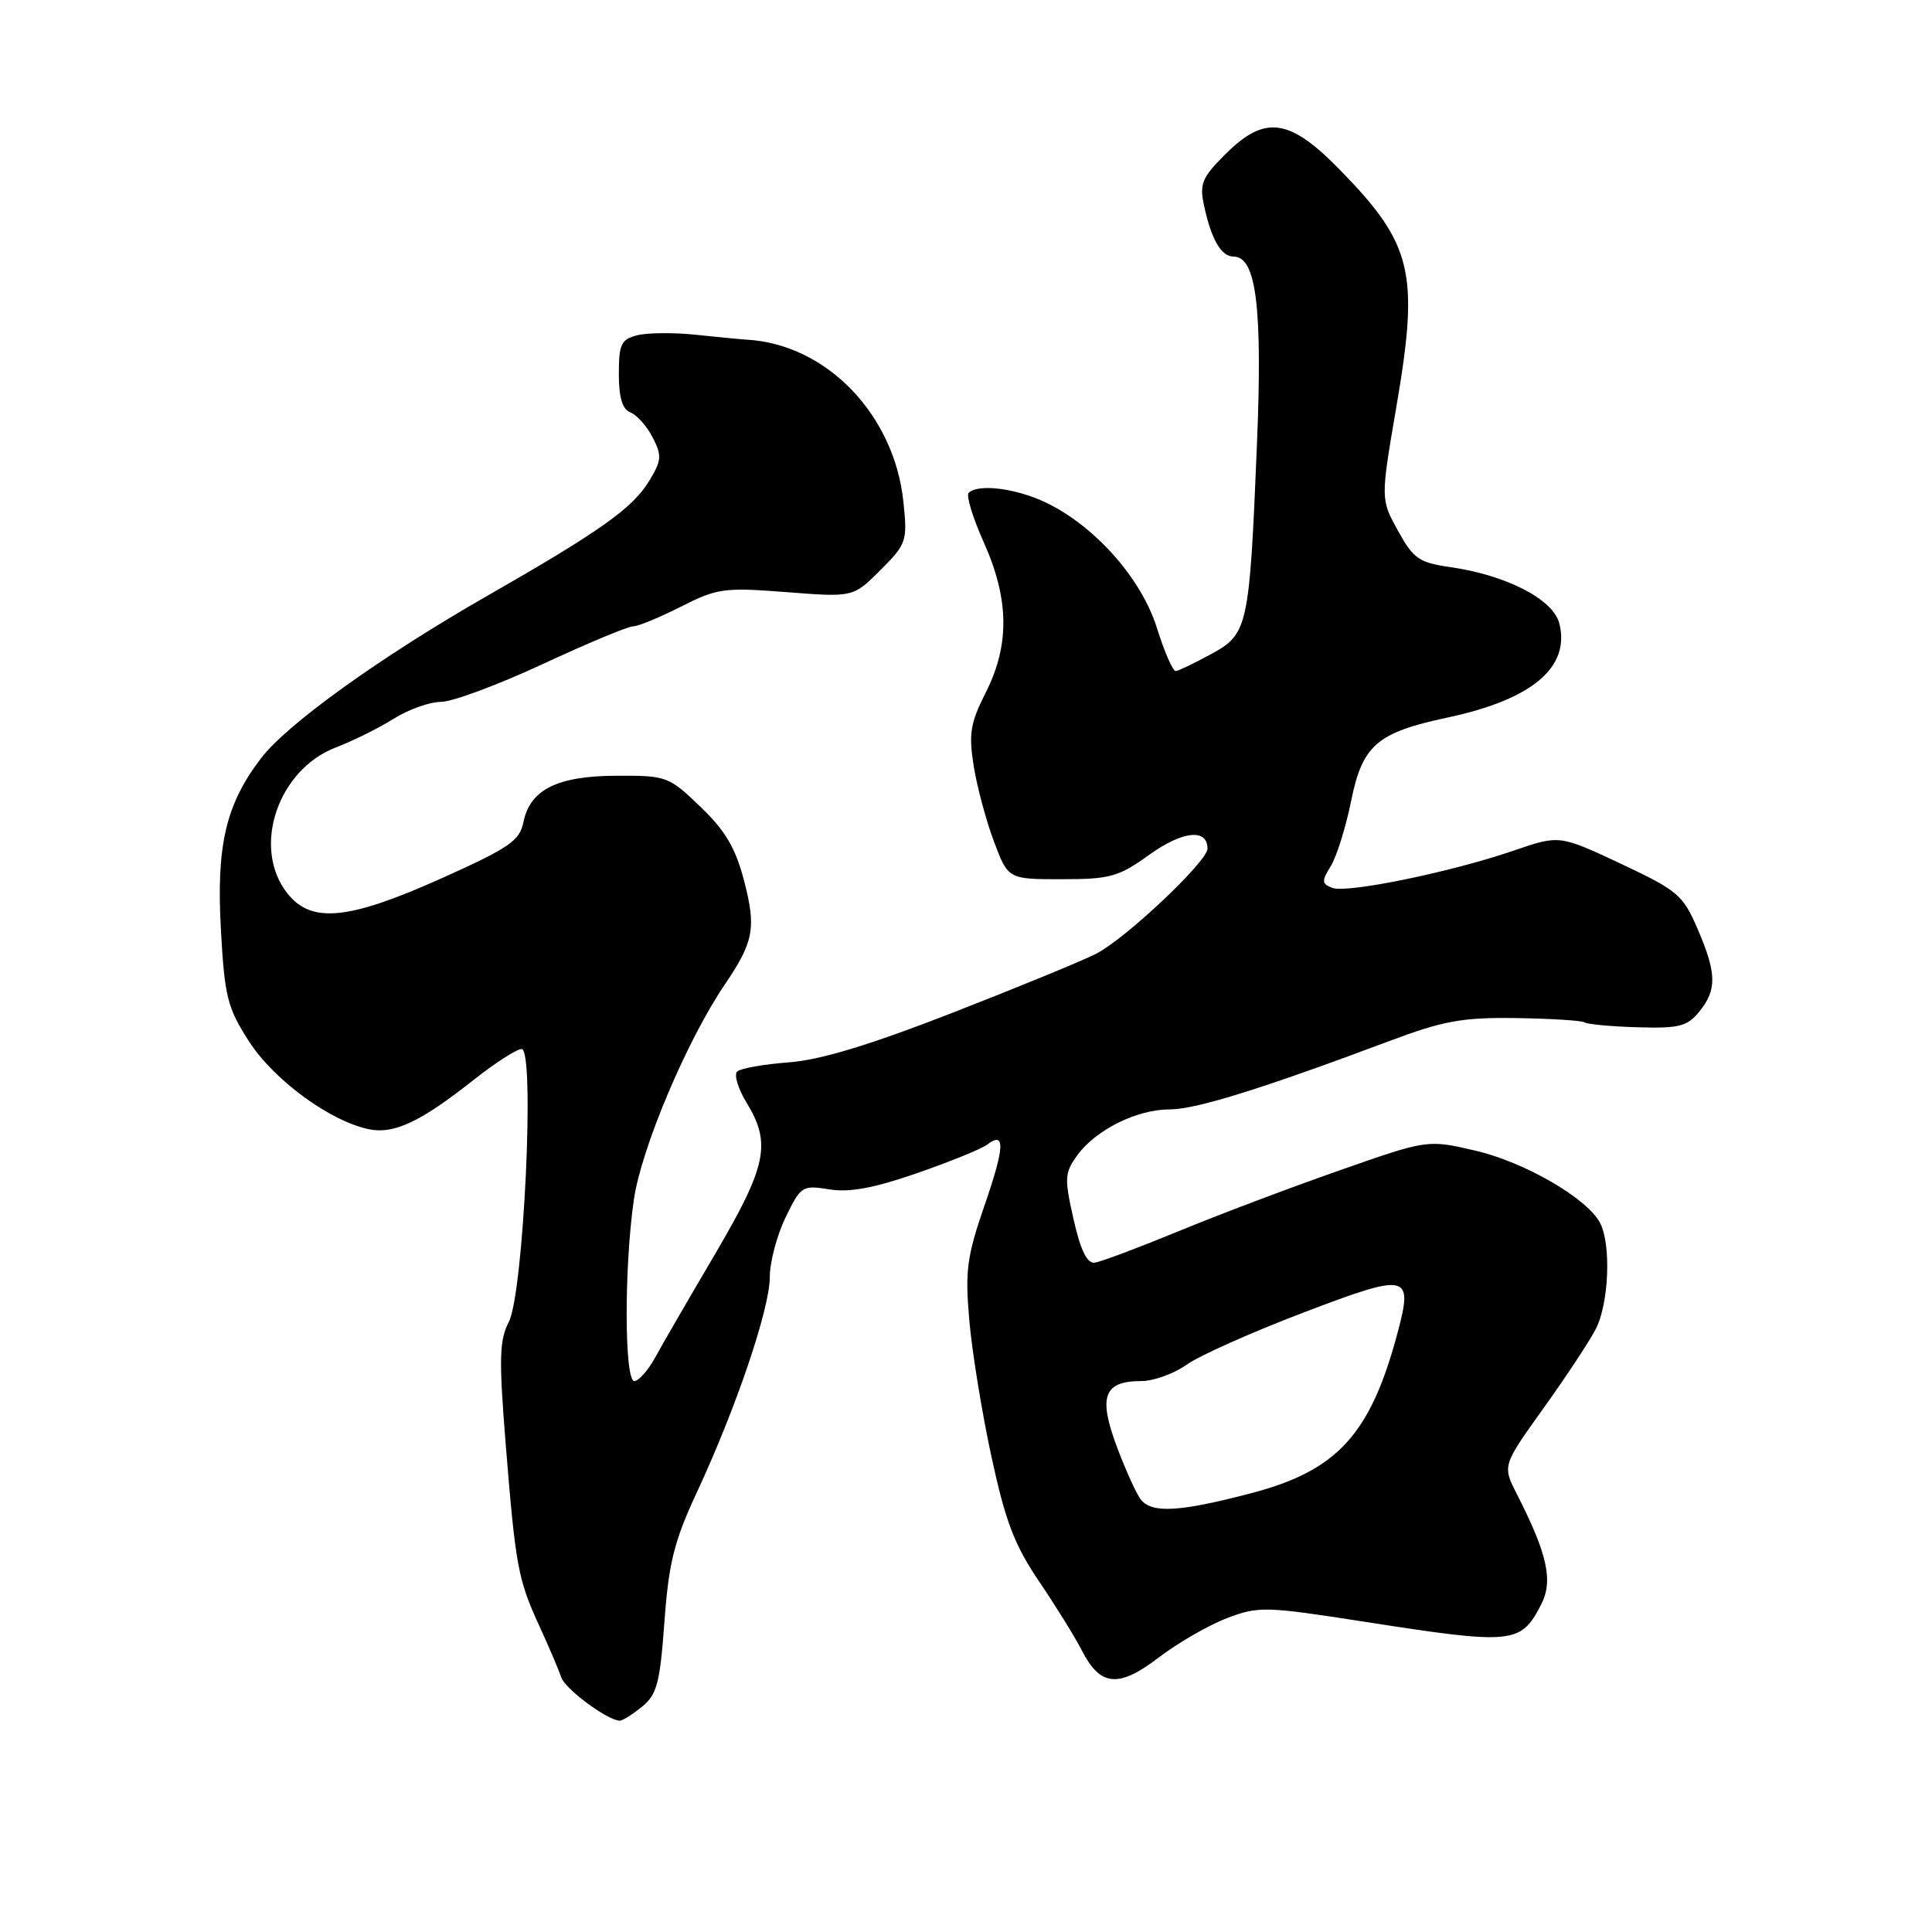<?xml version="1.0" encoding="UTF-8" standalone="no"?>
<!DOCTYPE svg PUBLIC "-//W3C//DTD SVG 1.1//EN" "http://www.w3.org/Graphics/SVG/1.1/DTD/svg11.dtd" >
<svg xmlns="http://www.w3.org/2000/svg" xmlns:xlink="http://www.w3.org/1999/xlink" version="1.1" viewBox="0 0 256 256">
 <g >
 <path fill="currentColor"
d=" M 85.07 226.15 C 87.05 224.54 87.45 223.02 88.04 214.90 C 88.61 207.07 89.33 204.21 92.32 197.78 C 97.51 186.65 102.00 173.41 102.00 169.24 C 102.00 167.25 102.94 163.69 104.09 161.32 C 106.11 157.15 106.30 157.02 109.90 157.60 C 112.59 158.03 115.85 157.42 121.57 155.43 C 125.93 153.91 130.07 152.23 130.77 151.69 C 133.23 149.81 133.15 151.91 130.48 159.65 C 128.11 166.51 127.86 168.39 128.44 174.98 C 128.80 179.12 130.12 187.25 131.38 193.05 C 133.22 201.58 134.43 204.75 137.69 209.55 C 139.90 212.82 142.45 216.93 143.34 218.68 C 145.81 223.48 148.20 223.70 153.55 219.62 C 156.08 217.69 160.13 215.35 162.56 214.42 C 166.77 212.82 167.62 212.84 180.74 214.88 C 200.51 217.96 201.49 217.86 204.20 212.63 C 205.83 209.48 205.06 205.96 201.01 198.01 C 199.07 194.21 199.07 194.21 204.47 186.67 C 207.44 182.53 210.58 177.78 211.44 176.12 C 213.20 172.72 213.51 164.83 212.00 162.01 C 210.26 158.75 201.99 153.97 195.47 152.46 C 189.15 150.99 189.15 150.99 177.33 155.14 C 170.82 157.42 161.22 161.05 156.00 163.21 C 150.78 165.36 145.85 167.21 145.05 167.31 C 144.04 167.44 143.18 165.67 142.25 161.55 C 141.01 156.08 141.06 155.40 142.77 153.05 C 145.24 149.68 150.66 147.00 155.01 147.00 C 158.46 147.00 167.21 144.27 184.00 137.98 C 191.25 135.26 193.73 134.80 200.86 134.90 C 205.46 134.97 209.55 135.22 209.96 135.47 C 210.36 135.73 213.54 136.02 217.01 136.12 C 222.50 136.28 223.57 136.01 225.17 134.04 C 227.52 131.13 227.48 128.98 224.93 123.06 C 223.00 118.58 222.30 117.99 214.75 114.44 C 206.63 110.63 206.63 110.63 200.57 112.71 C 192.25 115.57 178.47 118.39 176.53 117.65 C 175.13 117.11 175.10 116.76 176.33 114.77 C 177.11 113.52 178.32 109.64 179.03 106.14 C 180.53 98.73 182.44 97.08 191.75 95.09 C 203.01 92.70 208.08 88.44 206.62 82.61 C 205.81 79.41 199.62 76.21 192.14 75.14 C 188.03 74.55 187.28 74.03 185.23 70.31 C 182.93 66.14 182.93 66.14 185.04 53.82 C 188.07 36.15 187.17 32.36 177.58 22.54 C 170.83 15.62 167.61 15.19 162.32 20.48 C 159.27 23.53 158.92 24.38 159.54 27.23 C 160.50 31.73 161.82 34.00 163.46 34.00 C 166.47 34.00 167.30 40.73 166.55 58.94 C 165.55 83.16 165.37 84.01 160.48 86.67 C 158.29 87.86 156.19 88.88 155.80 88.92 C 155.42 88.96 154.30 86.41 153.31 83.25 C 151.26 76.65 145.03 69.64 138.50 66.55 C 134.53 64.68 129.59 64.08 128.35 65.31 C 128.00 65.67 128.90 68.61 130.35 71.85 C 133.73 79.38 133.81 85.47 130.61 91.78 C 128.57 95.81 128.34 97.23 129.02 101.50 C 129.46 104.25 130.67 108.75 131.70 111.50 C 133.58 116.50 133.58 116.50 140.68 116.50 C 147.10 116.50 148.22 116.19 152.30 113.25 C 156.70 110.09 160.00 109.75 160.00 112.45 C 160.00 114.14 149.21 124.32 145.28 126.36 C 143.54 127.26 135.00 130.77 126.31 134.16 C 115.25 138.47 108.70 140.46 104.50 140.77 C 101.20 141.02 98.13 141.56 97.68 141.98 C 97.23 142.39 97.80 144.26 98.93 146.12 C 102.23 151.52 101.60 154.51 94.75 166.17 C 91.31 172.01 87.73 178.19 86.80 179.90 C 85.86 181.60 84.62 183.00 84.05 183.00 C 82.73 183.00 82.69 167.94 83.99 158.96 C 84.97 152.17 91.02 137.85 96.01 130.50 C 99.89 124.78 100.23 122.97 98.58 116.65 C 97.46 112.36 96.10 110.05 92.81 106.90 C 88.62 102.87 88.32 102.76 81.72 102.79 C 73.85 102.81 70.23 104.62 69.36 108.93 C 68.87 111.40 67.50 112.34 58.51 116.38 C 46.16 121.92 41.25 122.40 38.07 118.37 C 33.32 112.32 36.79 101.97 44.55 99.02 C 46.75 98.18 50.17 96.49 52.14 95.25 C 54.12 94.01 56.95 93.00 58.44 93.00 C 59.93 93.00 65.99 90.75 71.90 88.00 C 77.82 85.25 83.20 83.00 83.87 83.00 C 84.53 83.00 87.39 81.82 90.22 80.39 C 95.05 77.94 95.96 77.82 104.21 78.46 C 113.05 79.15 113.05 79.15 116.66 75.54 C 120.13 72.07 120.25 71.71 119.71 66.53 C 118.52 54.96 109.54 45.63 99.00 45.01 C 98.17 44.96 95.12 44.67 92.21 44.36 C 89.30 44.05 85.82 44.08 84.46 44.42 C 82.30 44.96 82.00 45.59 82.00 49.55 C 82.00 52.69 82.47 54.24 83.54 54.65 C 84.38 54.98 85.71 56.46 86.48 57.96 C 87.72 60.37 87.67 61.01 86.02 63.73 C 83.83 67.34 79.46 70.43 64.50 78.99 C 50.42 87.05 38.04 95.94 34.58 100.48 C 29.92 106.59 28.65 112.01 29.27 123.15 C 29.76 132.07 30.12 133.52 32.99 137.98 C 36.28 143.12 43.80 148.61 48.94 149.64 C 52.24 150.30 55.76 148.63 62.80 143.06 C 65.63 140.83 68.47 139.00 69.12 139.00 C 70.91 139.00 69.38 171.36 67.42 175.16 C 66.16 177.59 66.10 180.05 67.00 191.26 C 68.32 207.62 68.63 209.27 71.49 215.50 C 72.75 218.25 74.04 221.28 74.36 222.24 C 74.87 223.81 80.53 227.99 82.14 228.00 C 82.49 228.00 83.81 227.17 85.07 226.15 Z  M 151.20 198.74 C 150.62 198.04 149.18 194.87 147.99 191.70 C 145.50 185.04 146.25 183.00 151.22 183.00 C 152.85 183.00 155.57 182.02 157.25 180.82 C 158.93 179.62 165.89 176.52 172.72 173.92 C 186.65 168.61 187.28 168.75 185.17 176.66 C 181.59 190.05 177.20 194.86 165.85 197.84 C 156.36 200.33 152.70 200.55 151.20 198.74 Z "/>
</g>
</svg>